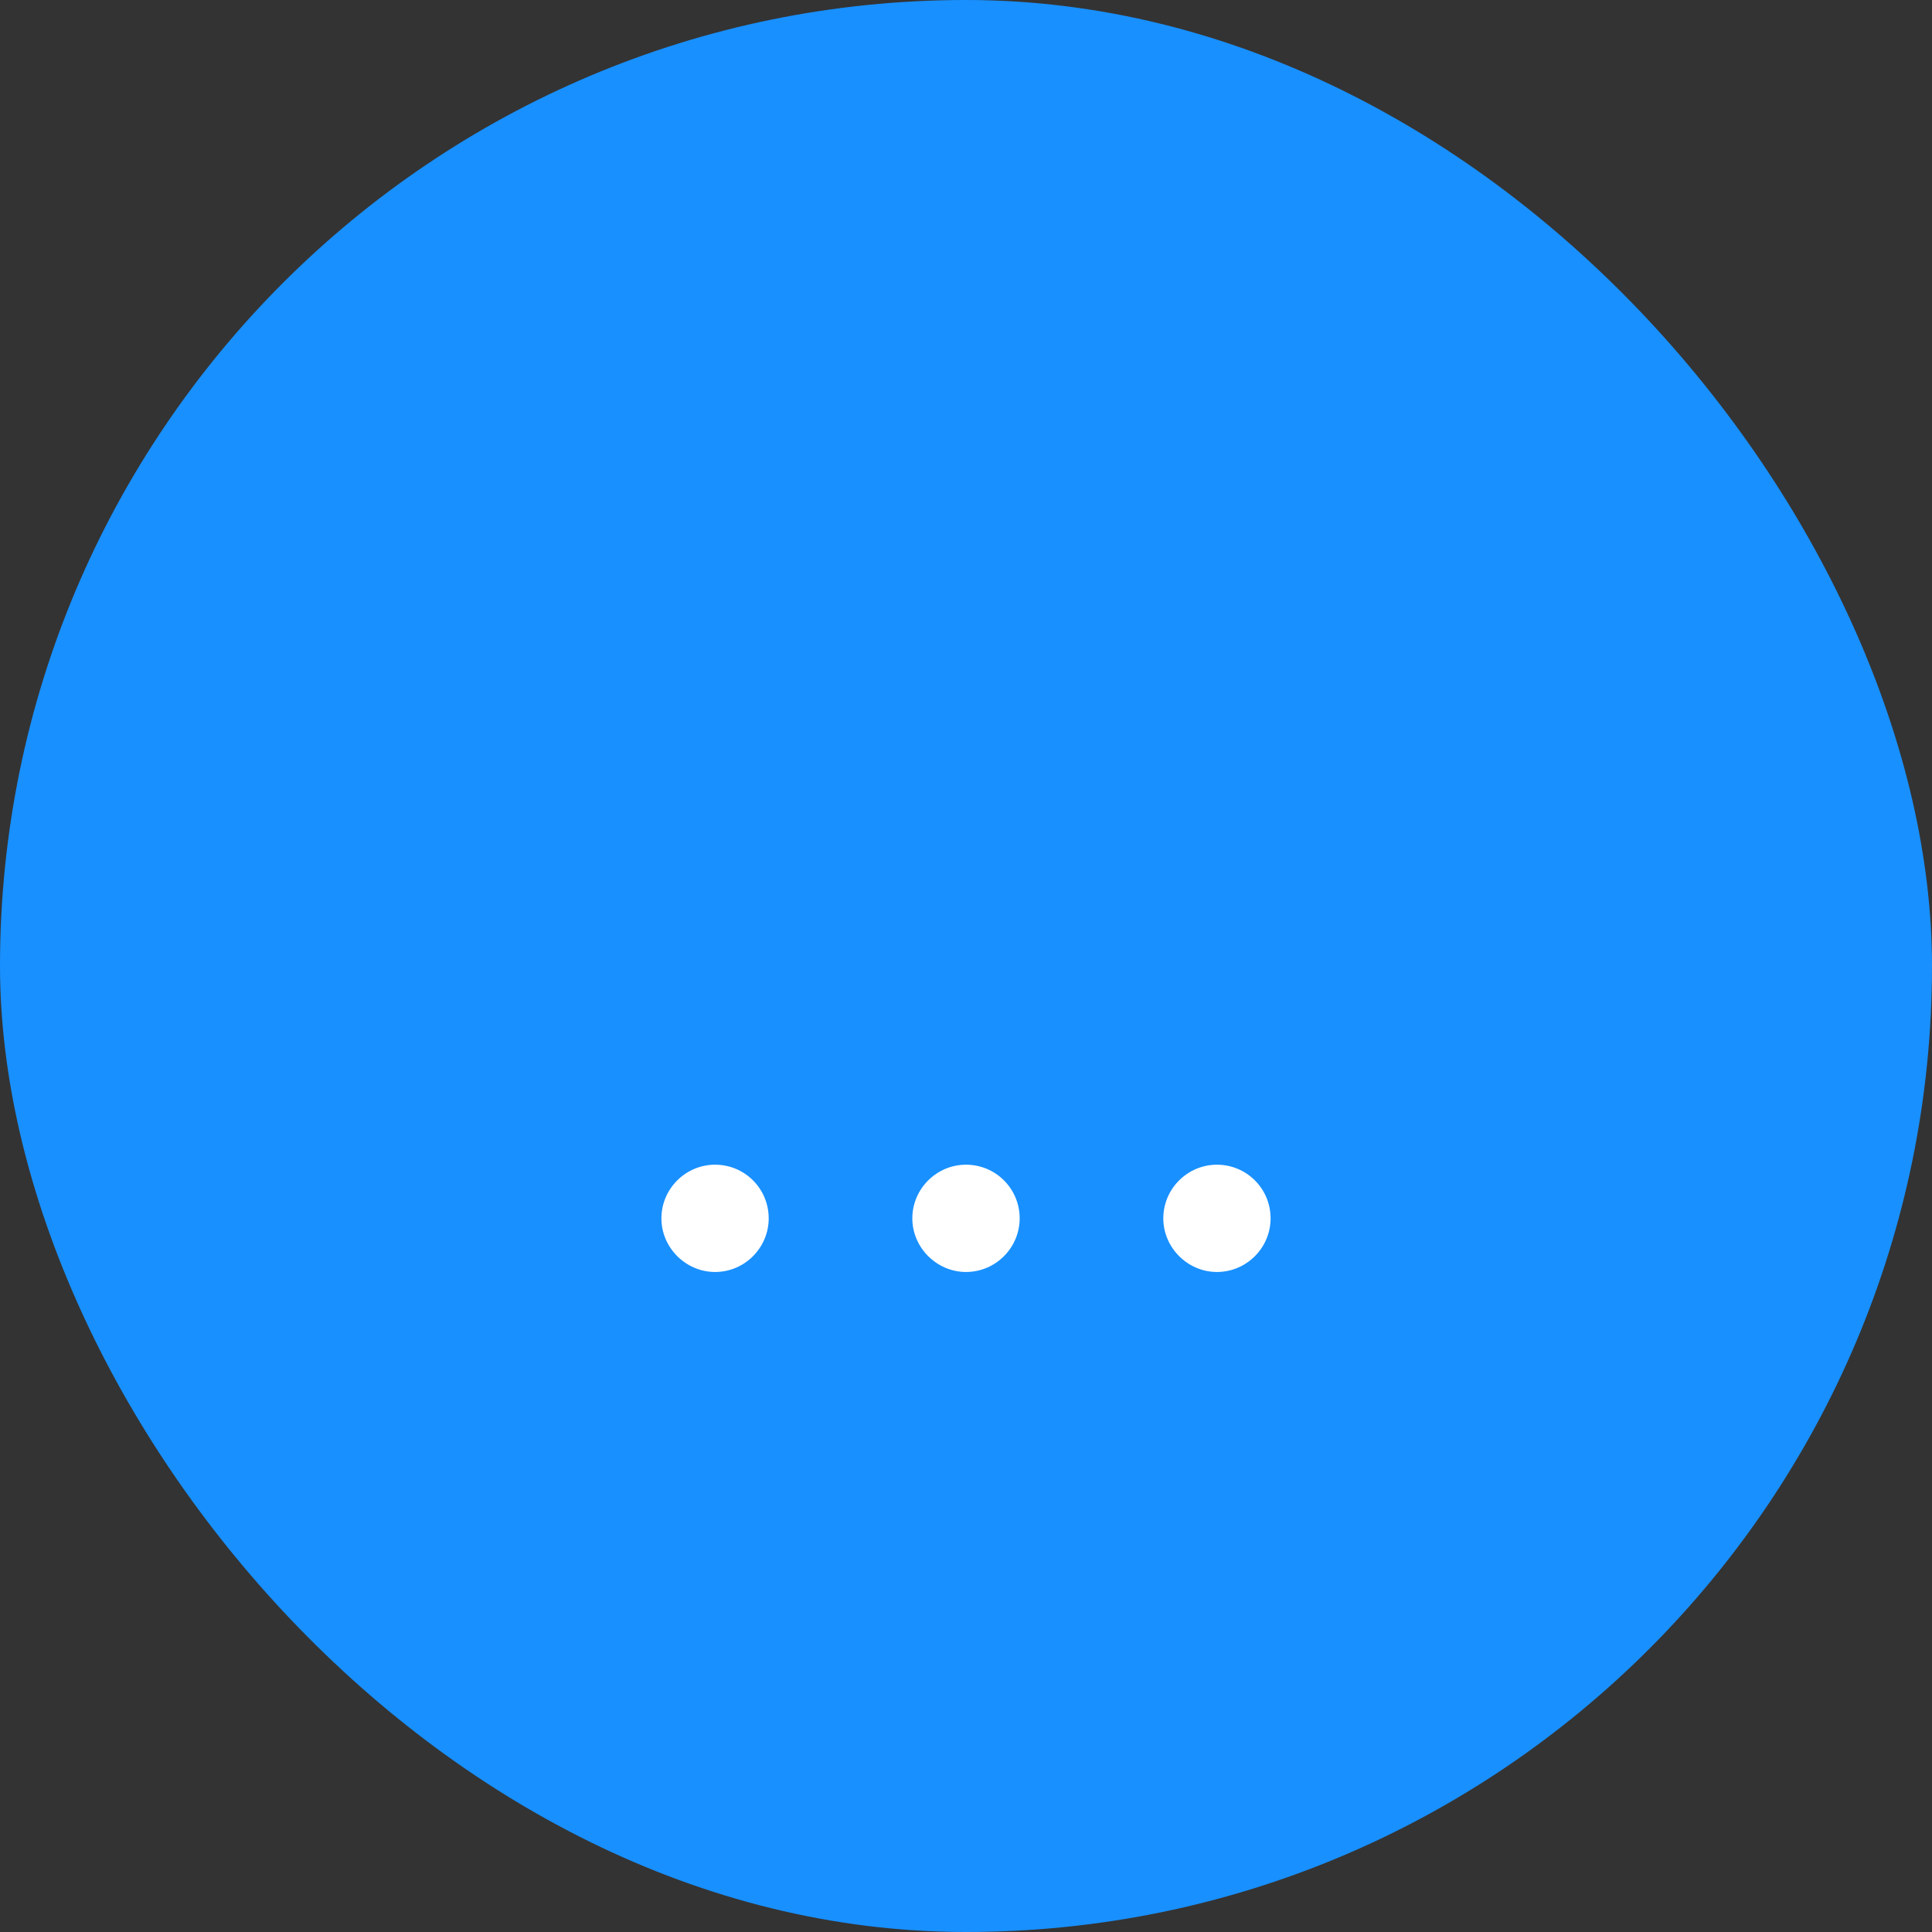 <svg width="32" height="32" viewBox="0 0 32 32" fill="none" xmlns="http://www.w3.org/2000/svg">
<rect x="0" y="0" width="32" height="32" fill="#333333" stroke="none"/>
<rect width="32" height="32" rx="16" fill="#1890FF"/>
<path d="M11.844 21.068C12.336 21.068 12.732 20.665 12.732 20.18C12.732 19.688 12.336 19.291 11.844 19.291C11.358 19.291 10.955 19.688 10.955 20.18C10.955 20.665 11.358 21.068 11.844 21.068ZM16 21.068C16.492 21.068 16.889 20.665 16.889 20.18C16.889 19.688 16.492 19.291 16 19.291C15.515 19.291 15.111 19.688 15.111 20.18C15.111 20.665 15.515 21.068 16 21.068ZM20.156 21.068C20.648 21.068 21.045 20.665 21.045 20.18C21.045 19.688 20.648 19.291 20.156 19.291C19.671 19.291 19.268 19.688 19.268 20.18C19.268 20.665 19.671 21.068 20.156 21.068Z" fill="white"/>
</svg>
